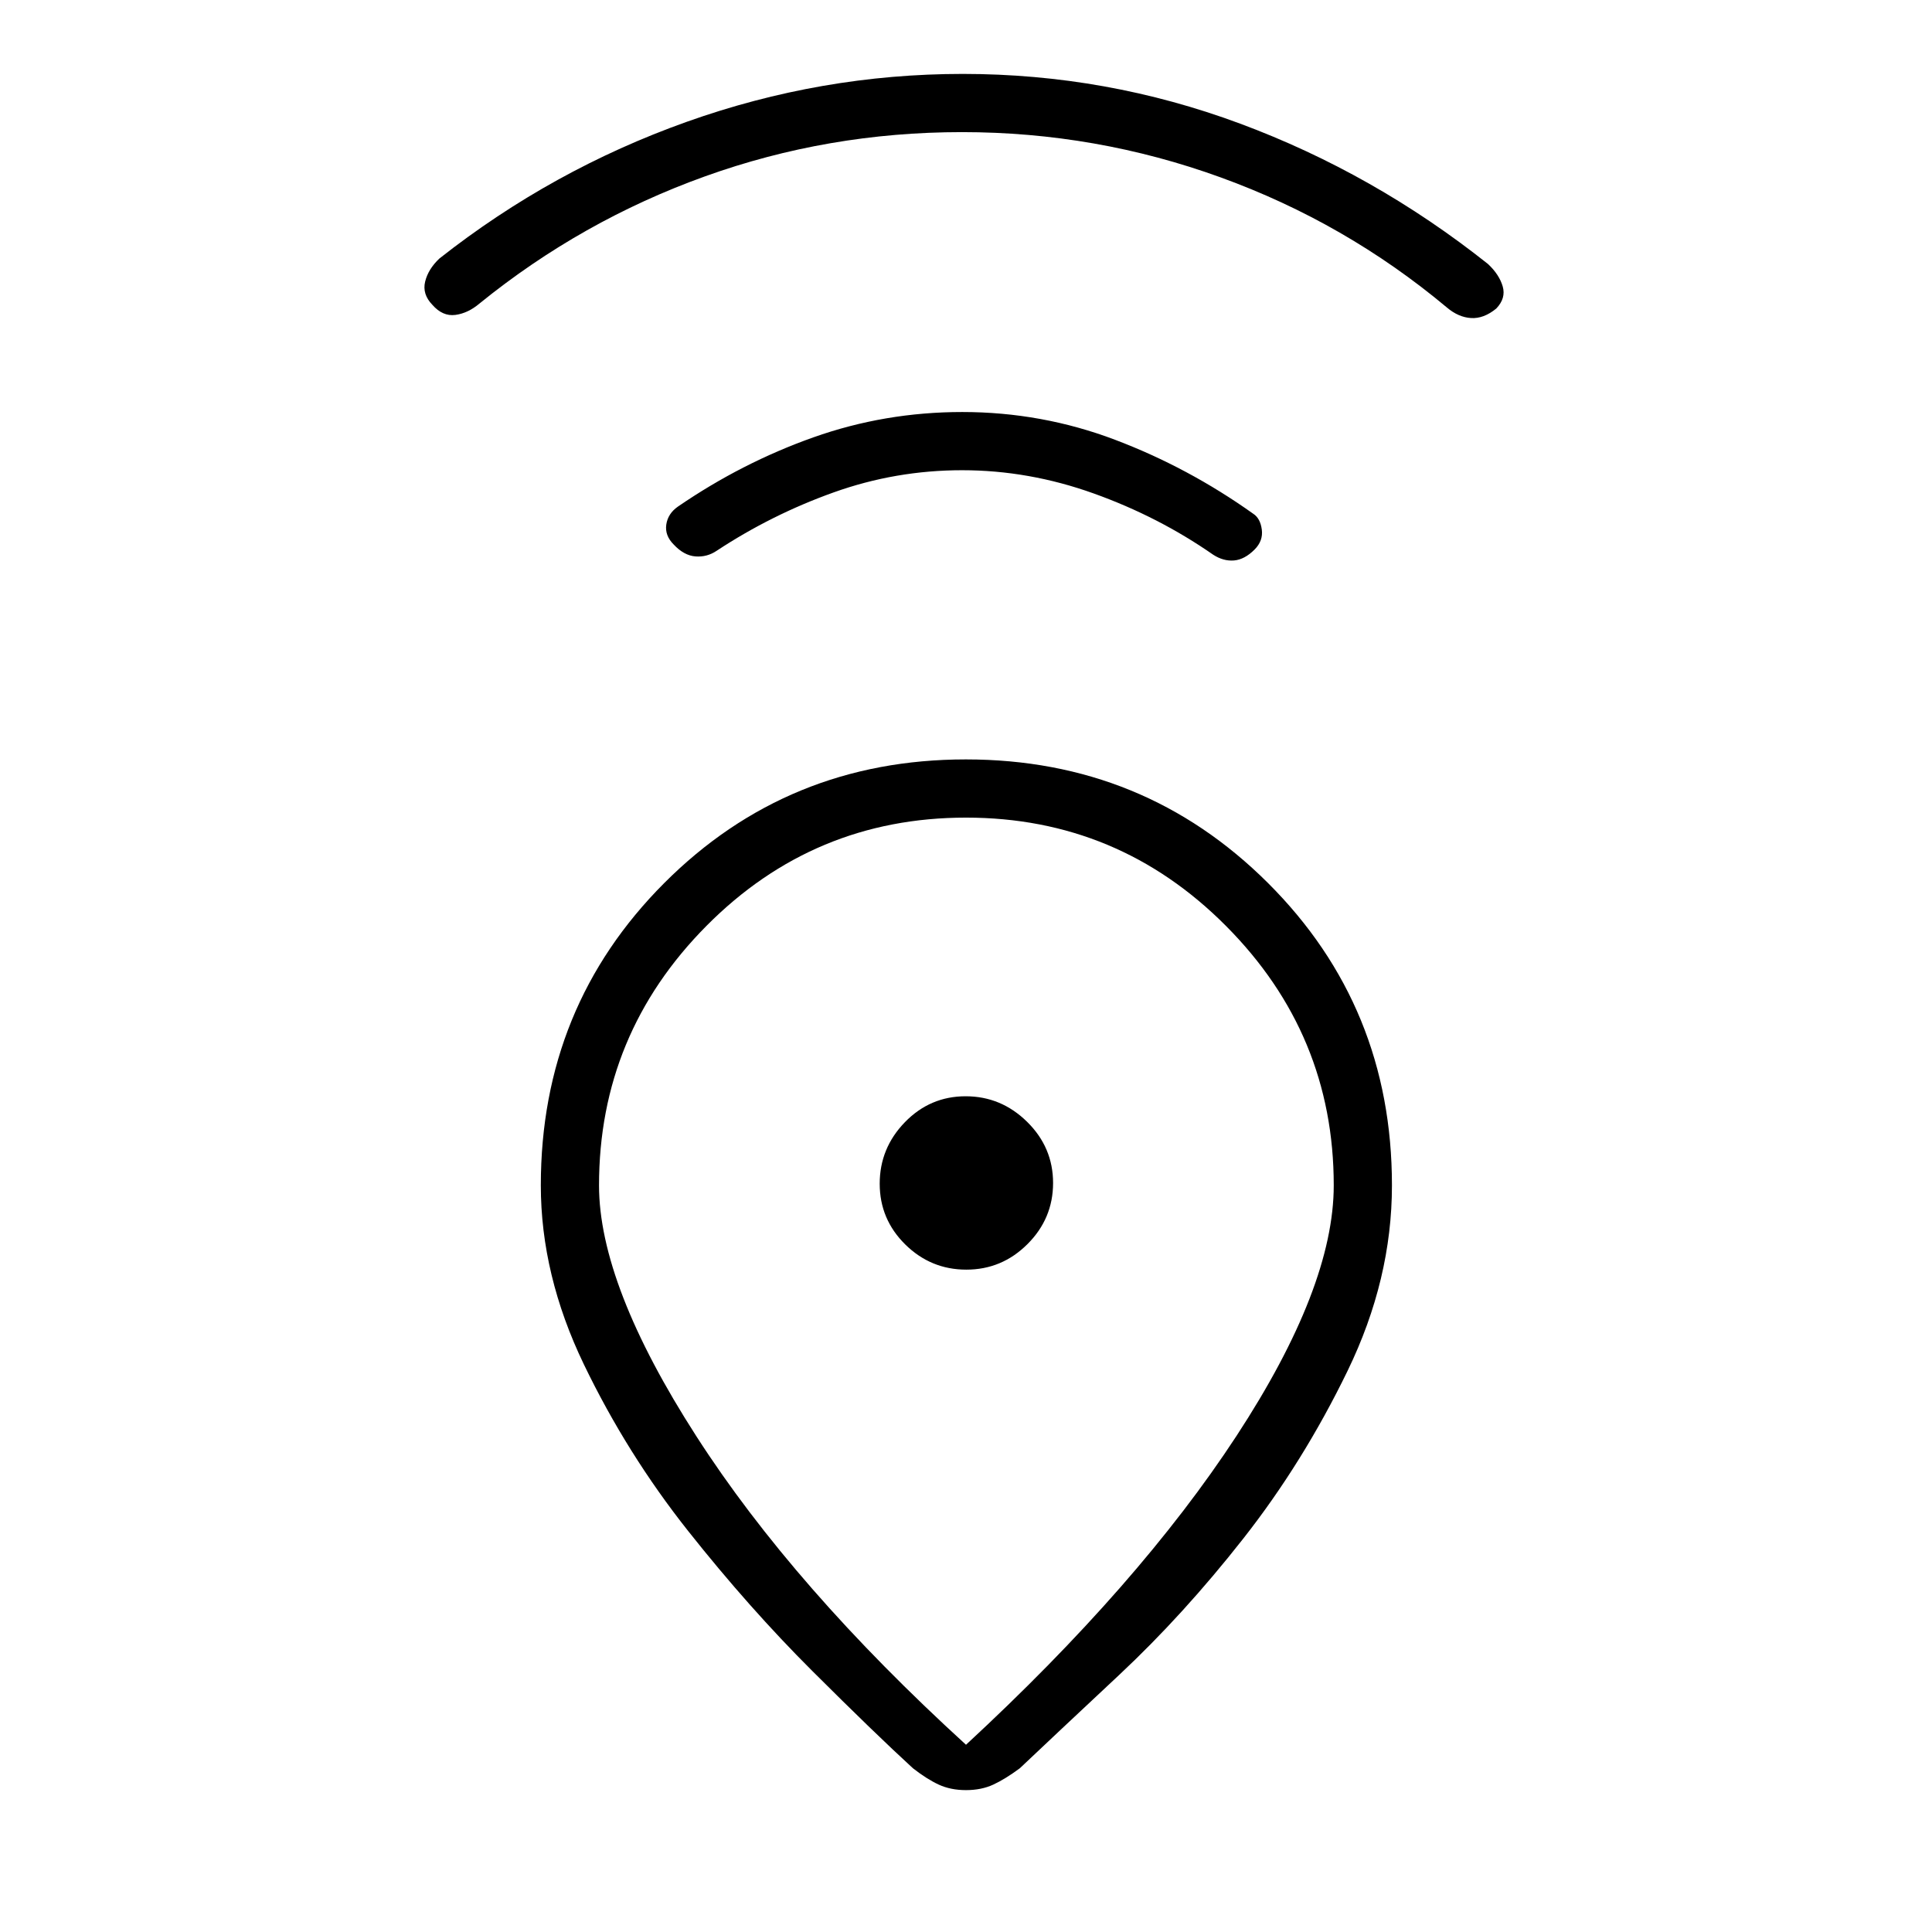 <svg xmlns="http://www.w3.org/2000/svg" height="20" viewBox="0 -960 960 960" width="20"><path d="M480-93.04q86.12-79.61 134.42-153.48 48.31-73.86 48.31-124.48 0-75.12-53.56-128.92-53.55-53.81-129.17-53.81-75.62 0-128.98 53.81-53.37 53.8-53.37 128.92 0 49.5 48.37 124.67Q394.38-171.15 480-93.04Zm-.06-489.61q88.52 0 150.12 61.42Q691.65-459.8 691.65-371q0 46.73-22.05 92.17-22.06 45.45-51.81 83.33-29.75 37.88-61.67 67.75-31.93 29.87-49.39 46.4-7.23 5.35-13.15 8.1-5.93 2.75-13.58 2.75t-13.58-2.75q-5.92-2.75-12.77-8.1-18.5-16.92-49.92-48.25-31.42-31.32-61.83-69.7-30.4-38.37-51.79-82.77-21.38-44.39-21.38-88.93 0-88.8 61.34-150.23 61.34-61.42 149.87-61.42Zm.24 253.53q17.67 0 30.38-12.7 12.71-12.7 12.71-30.36 0-17.67-12.89-30.38-12.9-12.71-30.56-12.71-17.67 0-30.19 12.89-12.51 12.9-12.51 30.56 0 17.67 12.7 30.19 12.7 12.51 30.36 12.51Zm-2.05-397.23q-33.09 0-63.94 11.04-30.84 11.04-58.04 28.96-4.82 3.27-10.56 2.83-5.74-.44-10.84-5.92-4.48-4.48-3.67-9.93.81-5.44 5.77-8.9 31.8-21.81 67.28-34.4 35.48-12.6 74-12.6 39.52 0 75.93 13.79 36.4 13.79 68.59 36.71 3.58 2.26 4.33 7.88t-3.6 9.97q-4.97 4.97-10.21 5.41-5.25.43-10.32-2.84-27.2-18.92-59.41-30.46-32.21-11.54-65.31-11.54Zm-.13-168q-66.58 0-127.79 22.02-61.21 22.02-111.9 63.1-5.73 4.88-12.04 5.71-6.31.83-11.42-5.01-5.12-5.28-3.6-11.53 1.52-6.25 7.13-11.52 55.93-44.04 122.77-67.86 66.85-23.83 137.23-23.83 71.39 0 137.85 24.71t123.15 69.75q5.62 5.27 7.31 11.14 1.69 5.86-3.2 10.98-6.22 5.11-12.53 4.73-6.31-.39-12.04-5.27-50.3-42.08-112.32-64.6-62.02-22.52-128.6-22.52ZM480-372Z"/></svg>